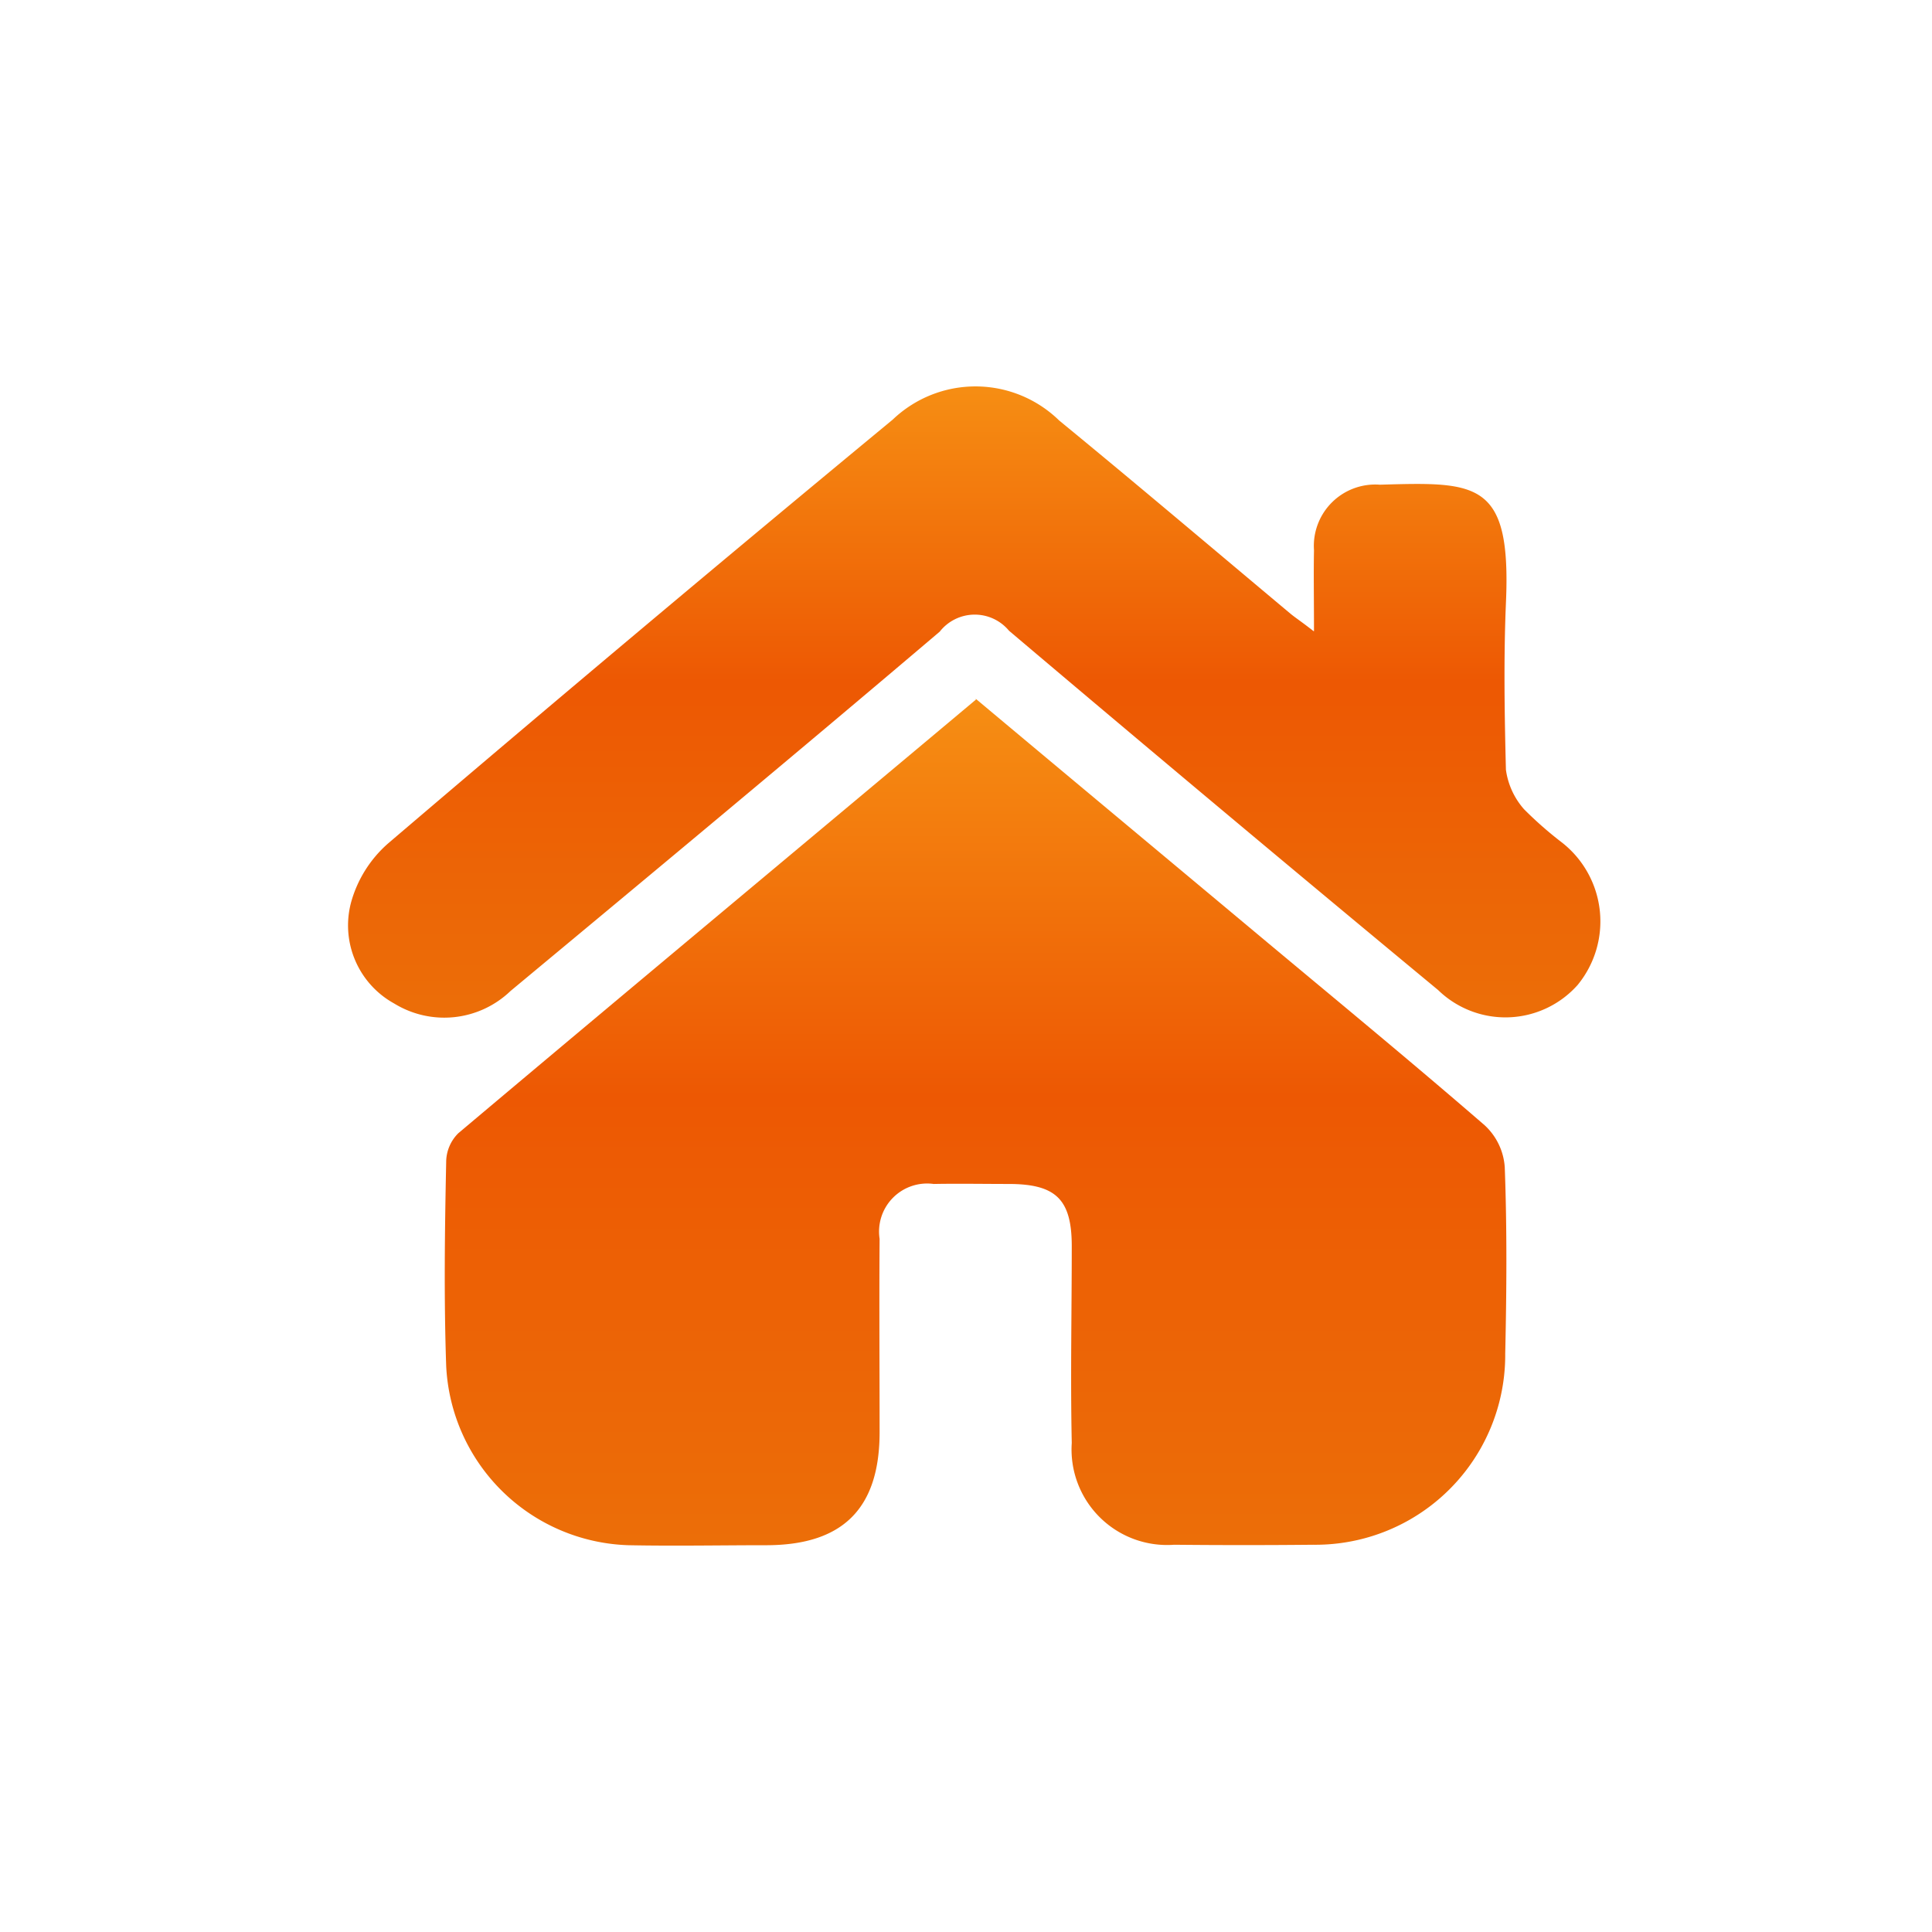 <svg xmlns="http://www.w3.org/2000/svg" xmlns:xlink="http://www.w3.org/1999/xlink" width="50" height="50" viewBox="0 0 50 50">
  <defs>
    <linearGradient id="linear-gradient" x1="0.5" x2="0.5" y2="1" gradientUnits="objectBoundingBox">
      <stop offset="0" stop-color="#f68e13"/>
      <stop offset="0.469" stop-color="#ed5803"/>
      <stop offset="1" stop-color="#ec6e08"/>
    </linearGradient>
  </defs>
  <g id="Group_58" data-name="Group 58" transform="translate(-92 -23)">
    <rect id="Rectangle_152" data-name="Rectangle 152" width="50" height="50" rx="10" transform="translate(92 23)" fill="none"/>
    <g id="home" transform="translate(101.012 32.994)">
      <path id="Path_248" data-name="Path 248" d="M15.809,6.72c2.443,2.046,4.825,4.031,7.2,6.016,2,1.673,4.007,3.321,5.98,5.03a1.623,1.623,0,0,1,.517,1.083c.06,1.612.048,3.225.012,4.825a4.912,4.912,0,0,1-4.969,4.945c-1.2.012-2.394.012-3.6,0A2.473,2.473,0,0,1,18.3,25.984c-.036-1.7,0-3.393,0-5.09,0-1.215-.409-1.612-1.636-1.612-.65,0-1.287-.012-1.937,0a1.244,1.244,0,0,0-1.4,1.42c-.012,1.673,0,3.333,0,5.005,0,1.973-.951,2.912-2.9,2.924-1.2,0-2.394.024-3.6,0a4.876,4.876,0,0,1-4.717-4.645c-.06-1.757-.036-3.513,0-5.27a1.056,1.056,0,0,1,.313-.746c4.428-3.73,8.88-7.436,13.4-11.226Z" transform="translate(0.425 1.365)" fill="url(#linear-gradient)"/>
      <path id="Path_249" data-name="Path 249" d="M24.994,6.34c0-.83-.012-1.468,0-2.094A1.589,1.589,0,0,1,26.7,2.55c2.515-.072,3.405-.108,3.261,3.068-.06,1.432-.036,2.876,0,4.308a1.942,1.942,0,0,0,.469,1.023,9.771,9.771,0,0,0,.987.866,2.593,2.593,0,0,1,.4,3.682,2.5,2.5,0,0,1-3.61.132q-5.577-4.62-11.106-9.3a1.152,1.152,0,0,0-1.793.024C11.626,9.48,7.92,12.561,4.2,15.653a2.475,2.475,0,0,1-3.008.325A2.307,2.307,0,0,1,.075,13.355a3.142,3.142,0,0,1,.951-1.516Q7.541,6.28,14.092.865A3.1,3.1,0,0,1,18.4.889c2.009,1.648,3.995,3.333,5.992,5.005.132.108.277.2.59.445Z" transform="translate(0 0)" fill="url(#linear-gradient)"/>
    </g>
  </g>
</svg>
